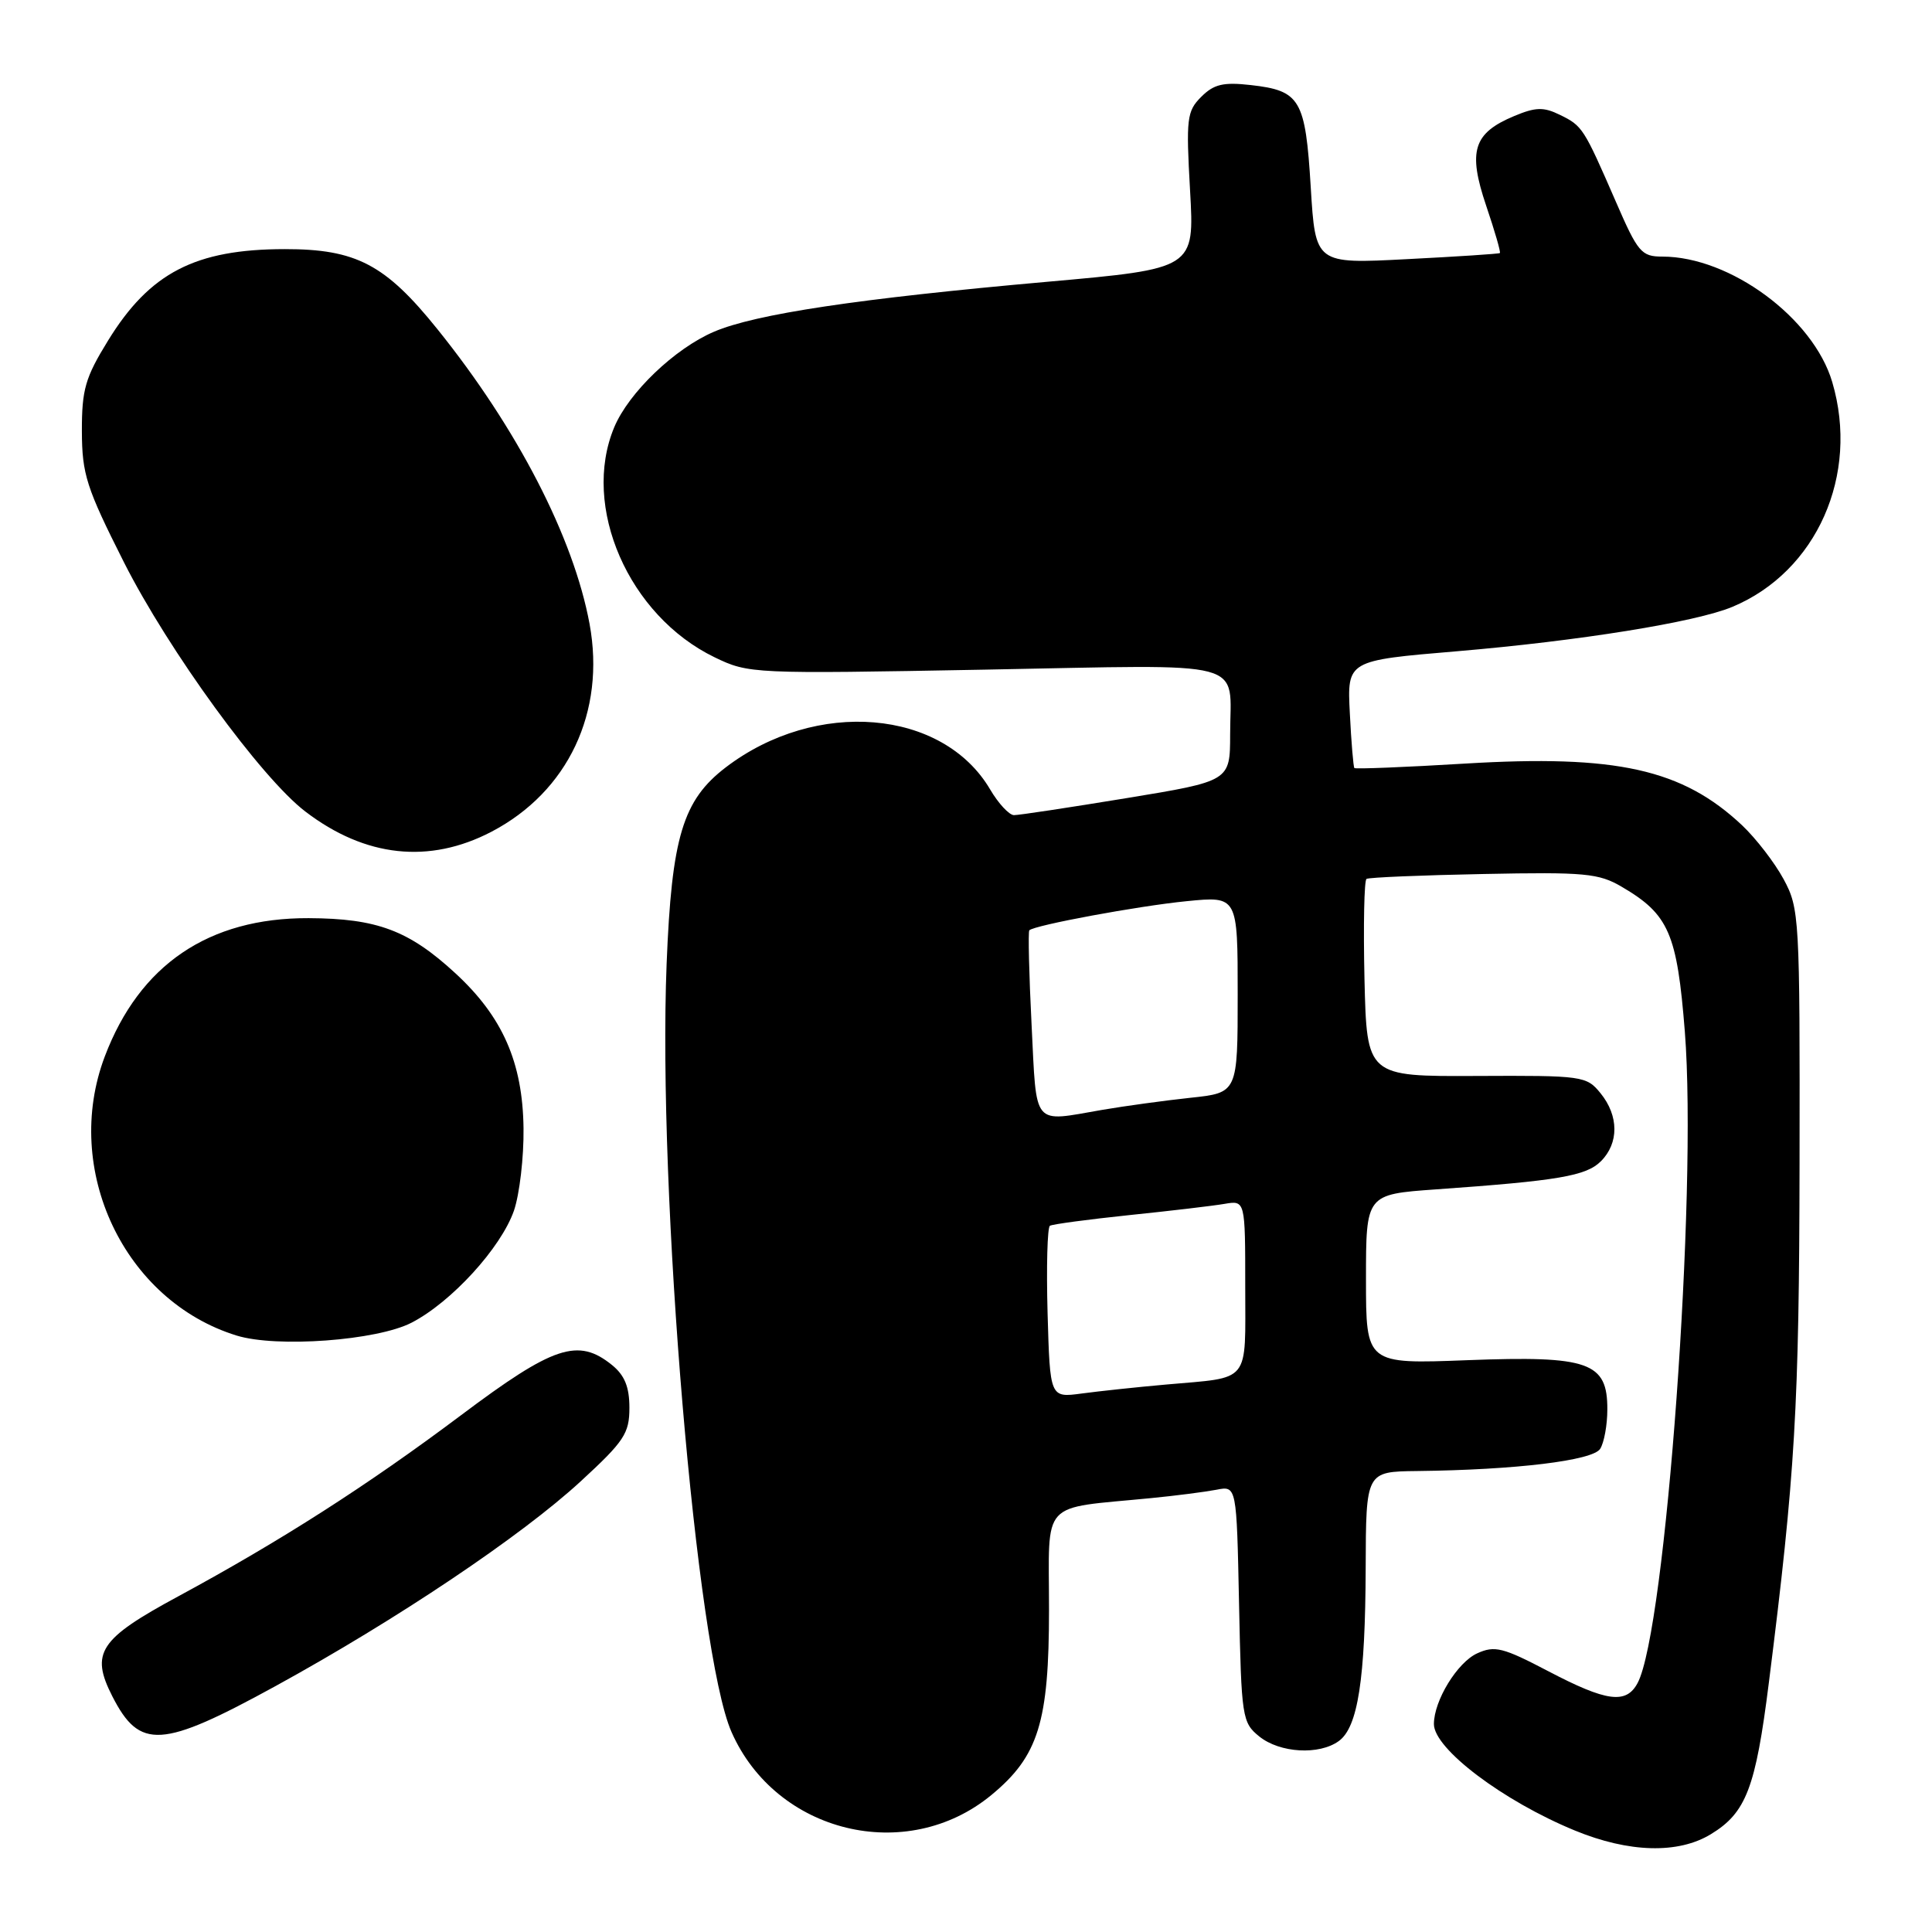 <?xml version="1.0" encoding="UTF-8" standalone="no"?>
<!DOCTYPE svg PUBLIC "-//W3C//DTD SVG 1.1//EN" "http://www.w3.org/Graphics/SVG/1.1/DTD/svg11.dtd" >
<svg xmlns="http://www.w3.org/2000/svg" xmlns:xlink="http://www.w3.org/1999/xlink" version="1.1" viewBox="0 0 256 256">
 <g >
 <path fill="currentColor"
d=" M 226.70 243.04 C 231.37 240.20 232.63 236.91 234.38 222.98 C 237.88 195.28 238.40 186.41 238.45 154.00 C 238.50 121.51 238.43 120.38 236.34 116.50 C 235.15 114.30 232.67 111.09 230.84 109.36 C 222.92 101.91 214.20 99.97 194.11 101.18 C 186.19 101.66 179.60 101.92 179.46 101.77 C 179.33 101.62 179.05 98.36 178.86 94.51 C 178.50 87.52 178.50 87.52 193.00 86.30 C 209.21 84.93 224.71 82.44 229.55 80.41 C 240.72 75.75 246.42 62.92 242.78 50.62 C 240.28 42.14 229.25 34.00 220.27 34.00 C 217.50 34.00 217.02 33.44 214.12 26.75 C 209.85 16.94 209.69 16.68 206.70 15.22 C 204.54 14.16 203.49 14.18 200.63 15.38 C 195.22 17.64 194.48 20.01 196.92 27.24 C 198.06 30.60 198.88 33.43 198.74 33.53 C 198.61 33.64 193.06 34.00 186.40 34.34 C 174.30 34.97 174.30 34.97 173.68 24.80 C 172.97 13.15 172.30 12.01 165.72 11.27 C 162.09 10.86 160.84 11.16 159.17 12.83 C 157.26 14.74 157.15 15.69 157.69 25.25 C 158.28 35.60 158.28 35.60 138.74 37.34 C 113.74 39.56 100.07 41.61 94.60 43.96 C 89.39 46.19 83.31 52.02 81.39 56.61 C 76.99 67.13 83.29 81.57 94.68 87.09 C 99.21 89.28 99.68 89.30 130.55 88.73 C 166.08 88.07 163.00 87.25 163.00 97.33 C 162.99 103.50 162.99 103.50 149.25 105.76 C 141.69 107.00 134.98 108.02 134.35 108.01 C 133.72 108.00 132.29 106.47 131.19 104.59 C 124.91 93.95 108.14 92.55 96.18 101.67 C 90.47 106.03 89.00 110.91 88.33 127.73 C 87.13 158.00 92.27 218.95 96.93 229.50 C 102.84 242.91 120.13 247.11 131.35 237.86 C 137.60 232.71 139.00 228.20 139.00 213.27 C 139.00 198.51 137.66 199.97 152.50 198.51 C 155.80 198.19 159.71 197.68 161.18 197.40 C 163.86 196.87 163.86 196.87 164.18 212.53 C 164.49 227.59 164.59 228.25 166.86 230.09 C 169.59 232.29 174.81 232.59 177.41 230.69 C 179.93 228.85 180.91 222.51 180.96 207.75 C 181.00 195.00 181.00 195.00 187.75 194.92 C 200.87 194.77 211.05 193.53 212.03 191.98 C 212.55 191.17 212.98 188.82 212.98 186.77 C 213.01 180.49 210.54 179.62 194.46 180.23 C 181.00 180.75 181.00 180.75 181.00 169.50 C 181.00 158.26 181.00 158.26 190.25 157.60 C 206.53 156.45 210.18 155.82 212.13 153.87 C 214.53 151.47 214.51 147.85 212.08 144.86 C 210.22 142.57 209.73 142.50 195.63 142.57 C 181.11 142.64 181.11 142.64 180.80 129.72 C 180.64 122.62 180.76 116.65 181.07 116.46 C 181.38 116.26 188.36 115.97 196.57 115.81 C 210.00 115.54 211.84 115.71 214.90 117.51 C 221.13 121.16 222.22 123.68 223.25 136.70 C 224.93 158.03 220.72 216.04 216.99 223.01 C 215.48 225.84 212.90 225.50 205.15 221.44 C 199.14 218.29 198.05 218.02 195.73 219.08 C 193.10 220.28 190.00 225.34 190.00 228.45 C 190.00 231.72 199.16 238.64 208.67 242.55 C 215.84 245.50 222.37 245.68 226.70 243.04 Z  M 36.50 223.42 C 52.57 214.61 69.07 203.54 76.95 196.28 C 82.71 190.98 83.40 189.94 83.40 186.54 C 83.40 183.78 82.77 182.23 81.09 180.87 C 76.60 177.24 73.35 178.32 61.08 187.53 C 48.74 196.79 37.20 204.18 23.57 211.55 C 13.15 217.18 11.95 219.01 14.88 224.76 C 18.51 231.88 21.39 231.70 36.50 223.42 Z  M 54.54 175.26 C 59.82 172.53 66.38 165.35 68.10 160.42 C 68.84 158.26 69.42 153.35 69.37 149.50 C 69.26 140.78 66.60 134.73 60.35 128.97 C 54.18 123.28 49.96 121.70 40.89 121.66 C 27.65 121.61 18.48 127.84 13.88 140.00 C 8.22 154.97 16.45 172.37 31.36 176.97 C 36.68 178.61 49.95 177.63 54.54 175.26 Z  M 65.12 110.21 C 75.28 104.90 80.27 94.33 78.12 82.67 C 76.00 71.22 68.54 56.76 57.97 43.63 C 51.06 35.03 47.18 33.00 37.73 33.01 C 25.87 33.02 19.84 36.14 14.31 45.14 C 11.29 50.04 10.84 51.62 10.85 57.14 C 10.87 62.85 11.44 64.62 16.42 74.50 C 22.33 86.19 34.61 103.08 40.47 107.54 C 48.40 113.60 56.88 114.51 65.12 110.21 Z  M 138.81 174.01 C 138.64 167.84 138.78 162.63 139.12 162.42 C 139.47 162.21 144.19 161.58 149.62 161.01 C 155.06 160.45 160.74 159.78 162.25 159.52 C 165.00 159.05 165.00 159.05 165.00 170.46 C 165.00 183.49 165.83 182.45 154.50 183.46 C 150.65 183.80 145.62 184.34 143.31 184.65 C 139.13 185.21 139.13 185.21 138.81 174.01 Z  M 136.69 135.79 C 136.35 129.08 136.22 123.45 136.39 123.27 C 137.08 122.59 150.85 120.04 157.25 119.41 C 164.00 118.74 164.00 118.74 164.00 131.77 C 164.00 144.80 164.00 144.80 157.75 145.46 C 154.31 145.83 149.05 146.55 146.07 147.06 C 136.69 148.68 137.38 149.51 136.69 135.79 Z "/>
</g>
</svg>